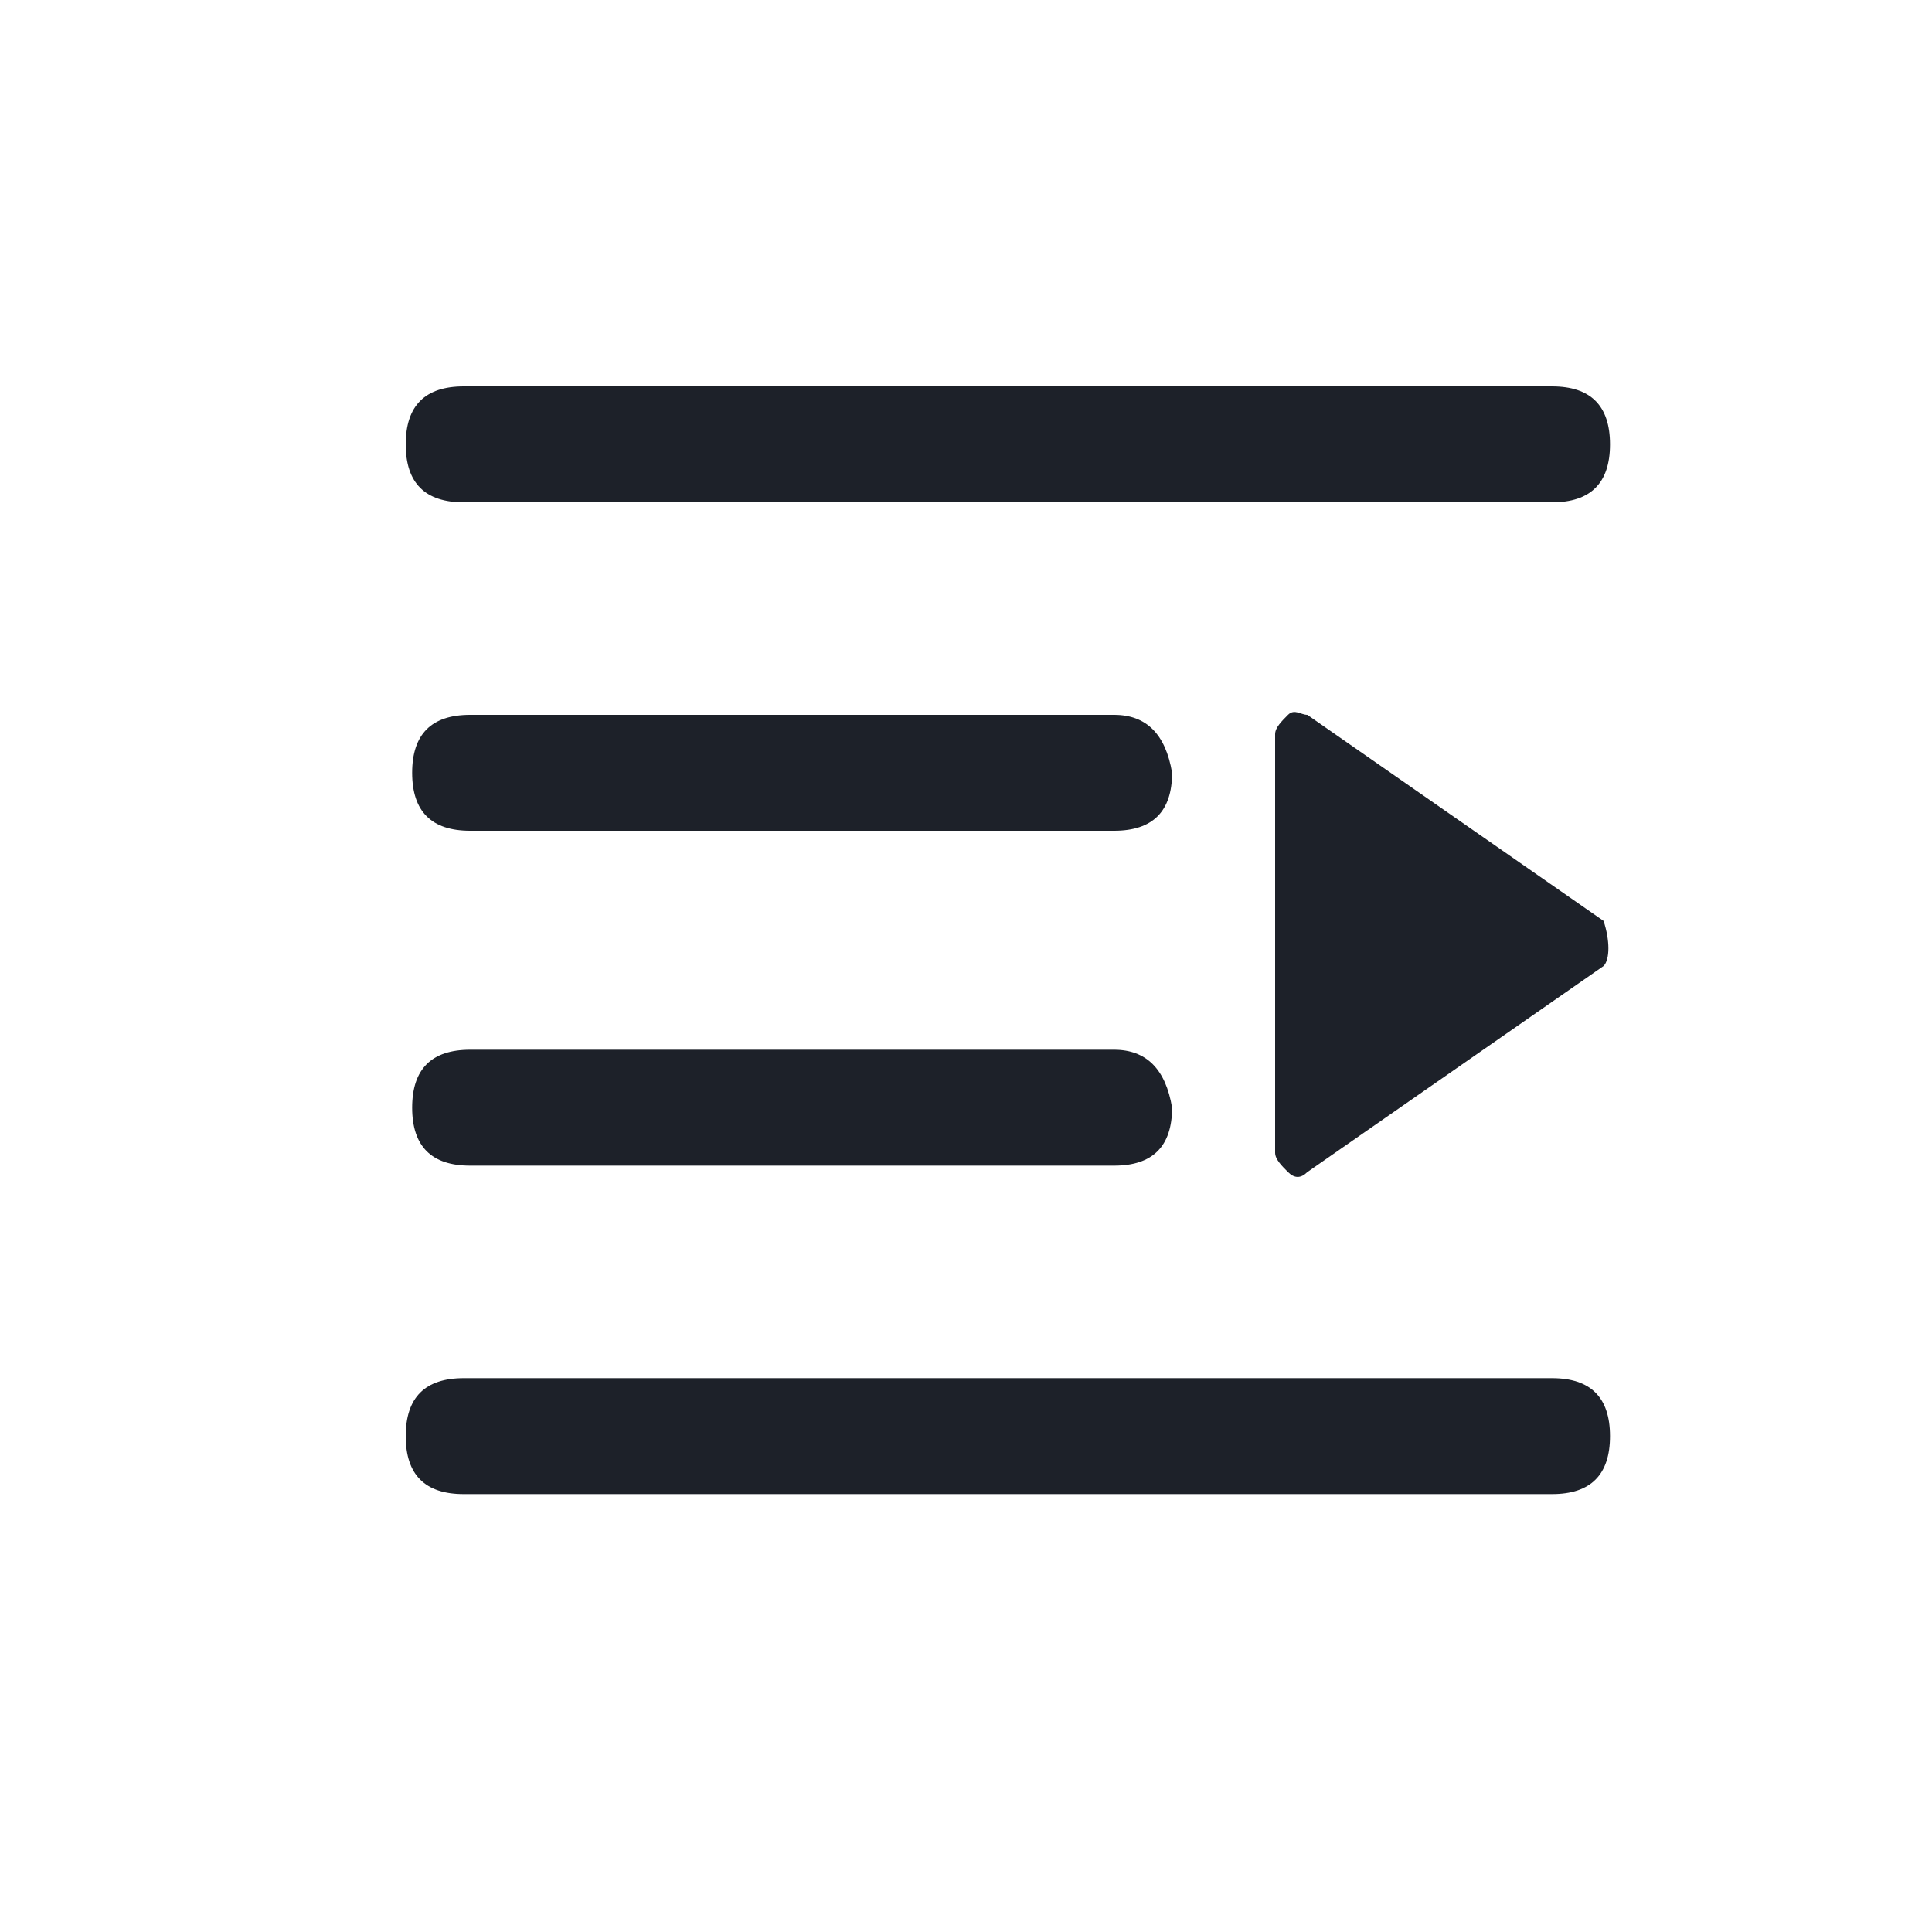 <svg
  viewBox="0 0 1024 1024"
  xmlns="http://www.w3.org/2000/svg"
>
<path
  d="M822.613 204.8H245.76c-20.48 0-30.72 10.24-30.72 30.72 0 20.48 10.24 30.72 30.72 30.72h576.853c20.48 0 30.72-10.24 30.72-30.72 0-20.48-10.24-30.72-30.72-30.72zM822.613 730.453H245.76c-20.48 0-30.72 10.24-30.72 30.72 0 20.48 10.24 30.72 30.72 30.72h576.853c20.48 0 30.72-10.24 30.72-30.72 0-20.48-10.24-30.72-30.72-30.72zM590.507 556.373h-341.333c-20.48 0-30.72 10.24-30.72 30.72 0 20.48 10.24 30.72 30.72 30.72h341.333c20.48 0 30.72-10.24 30.72-30.72-3.413-20.48-13.653-30.72-30.72-30.72zM590.507 378.88h-341.333c-20.48 0-30.72 10.24-30.72 30.72 0 20.48 10.24 30.72 30.72 30.72h341.333c20.48 0 30.72-10.24 30.72-30.72-3.413-20.48-13.653-30.72-30.72-30.72zM849.92 512l-157.013 109.227c-3.413 3.413-6.827 3.413-10.24 0-3.413-3.413-6.827-6.827-6.827-10.24v-221.867c0-3.413 3.413-6.827 6.827-10.24 3.413-3.413 6.827 0 10.24 0l157.013 109.227c3.413 10.24 3.413 20.48 0 23.893z"
  fill="#1D2129"
/>
</svg>